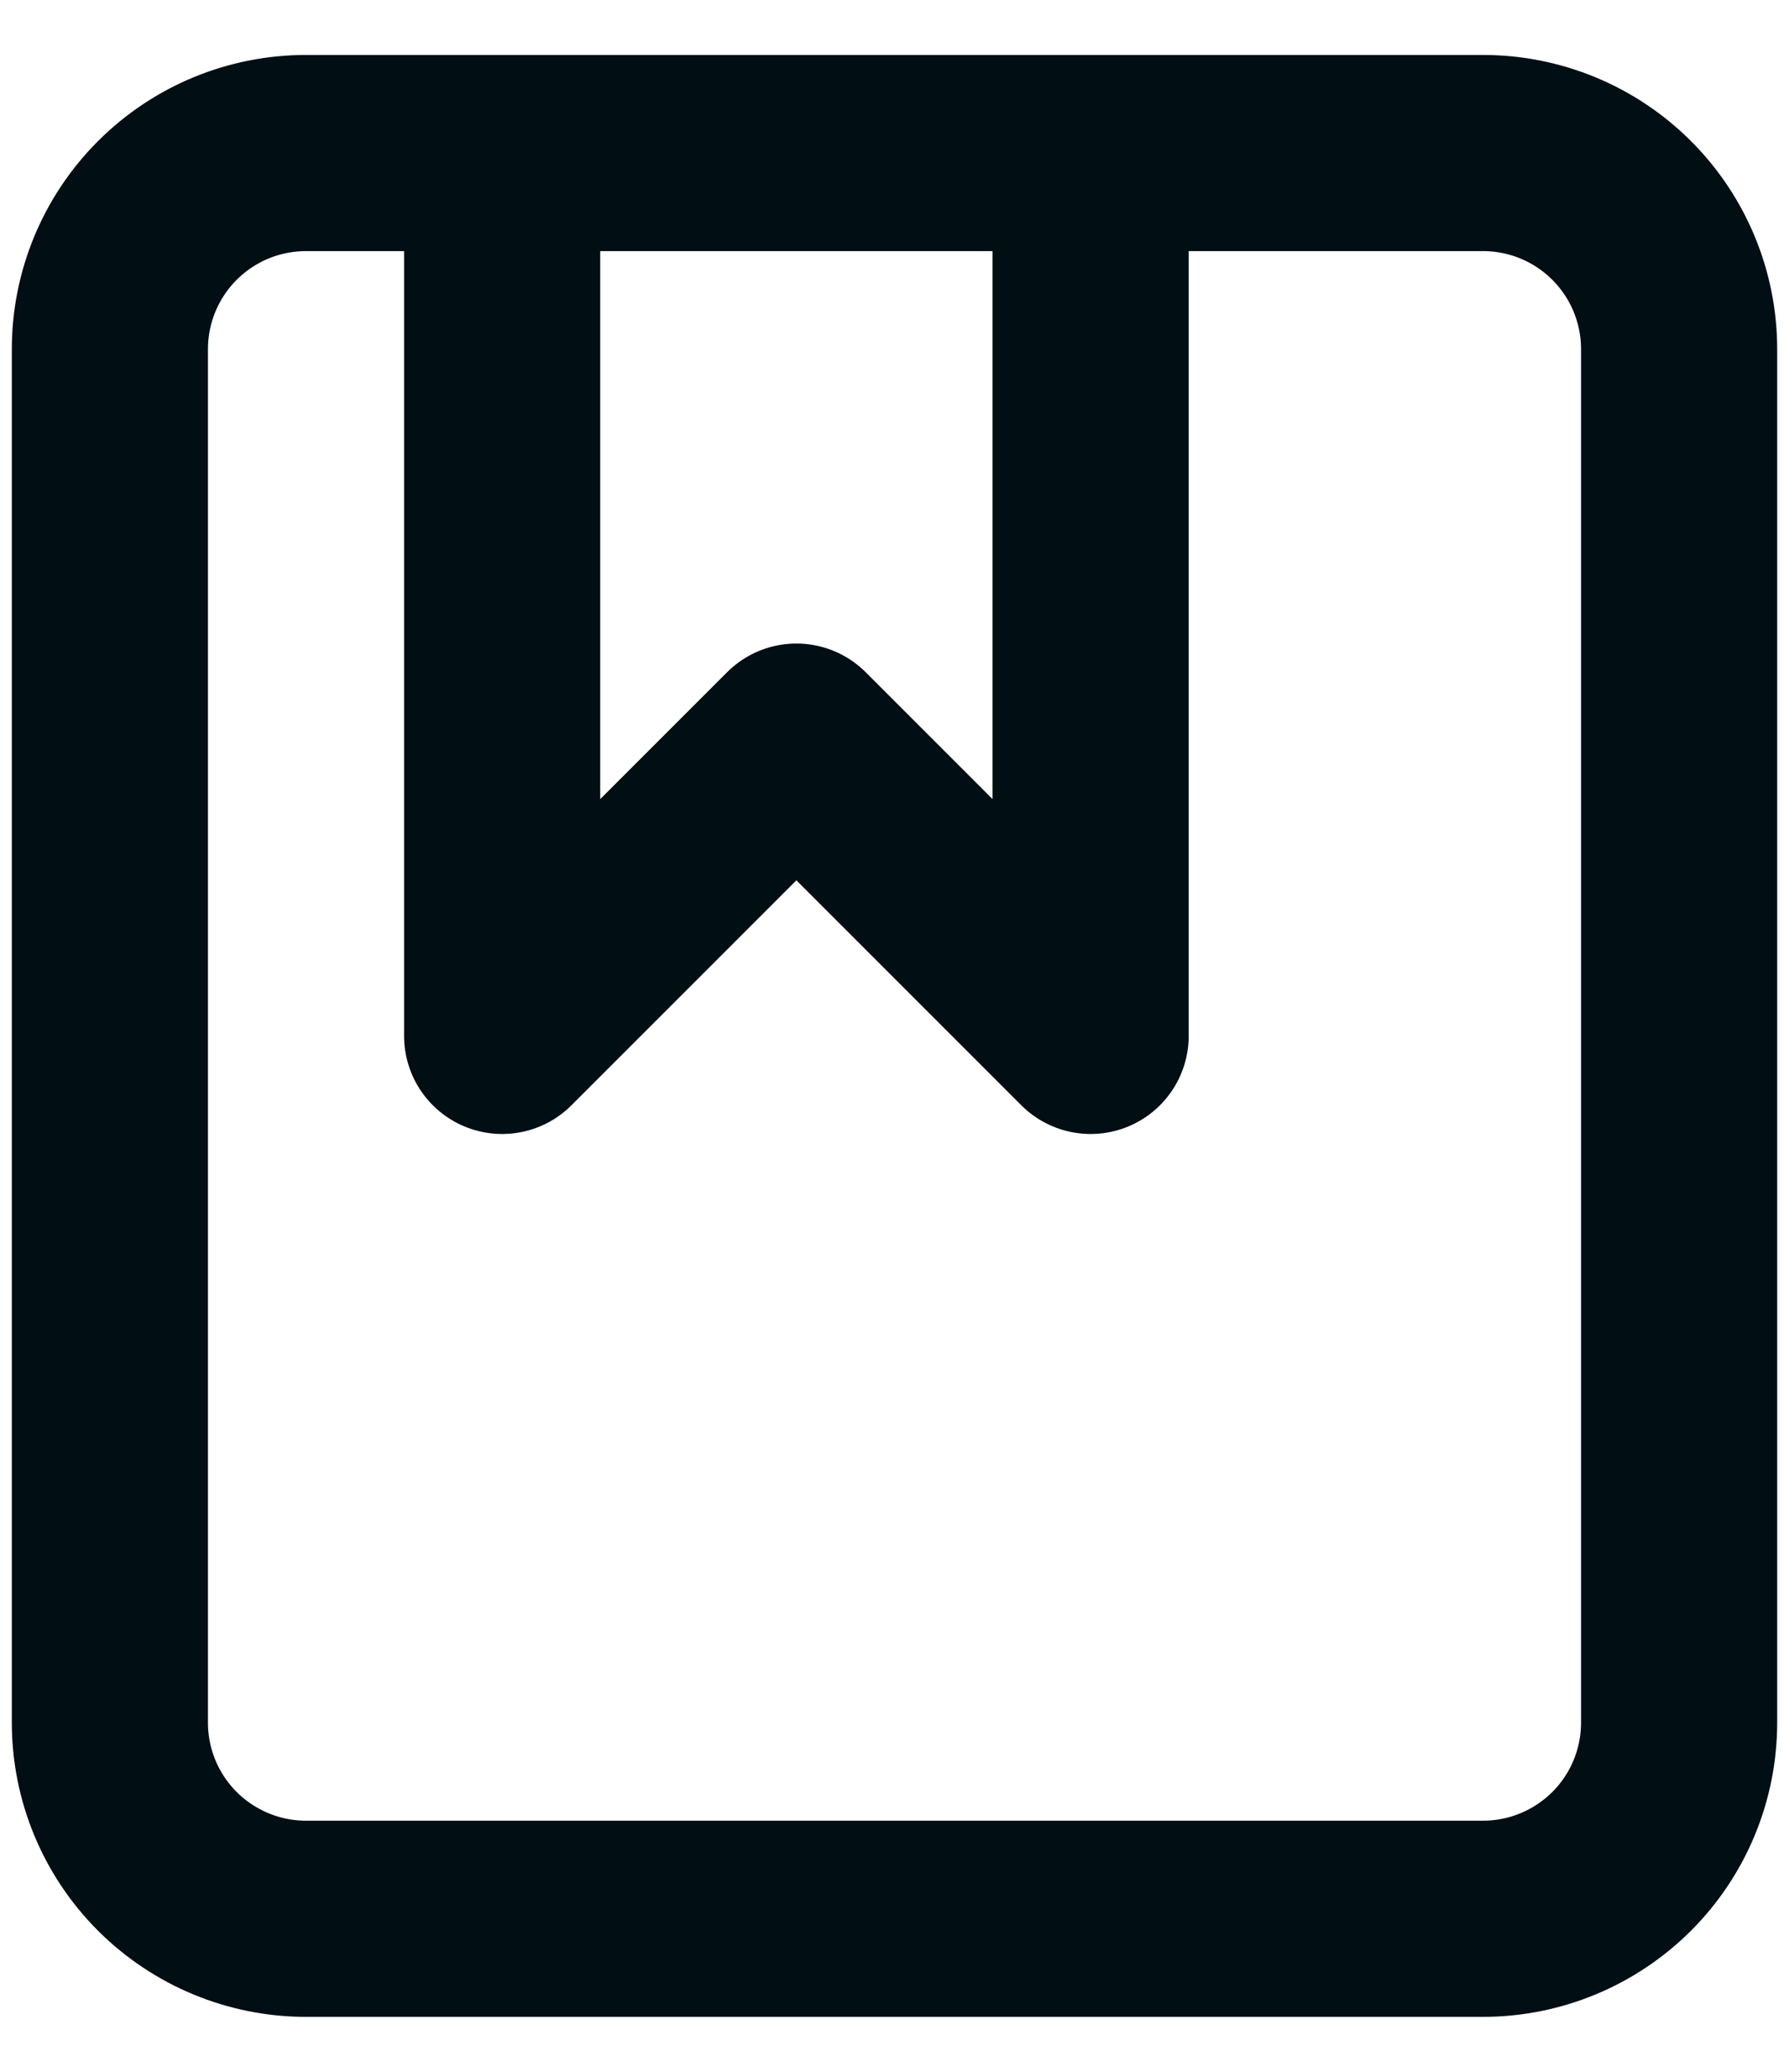 <svg width="19" height="22" viewBox="0 0 19 22" fill="none" xmlns="http://www.w3.org/2000/svg">
<path d="M5.333 1.625H3.25C2.697 1.625 2.168 1.844 1.777 2.235C1.386 2.626 1.167 3.156 1.167 3.708V18.292C1.167 18.844 1.386 19.374 1.777 19.765C2.168 20.155 2.697 20.375 3.25 20.375H15.75C16.303 20.375 16.832 20.155 17.223 19.765C17.614 19.374 17.833 18.844 17.833 18.292V3.708C17.833 3.156 17.614 2.626 17.223 2.235C16.832 1.844 16.303 1.625 15.75 1.625H11.583M5.333 1.625V11L8.458 7.875L11.583 11V1.625M5.333 1.625H11.583" stroke="#010E14" stroke-width="2.083" stroke-linecap="round" stroke-linejoin="round"/>
</svg>
